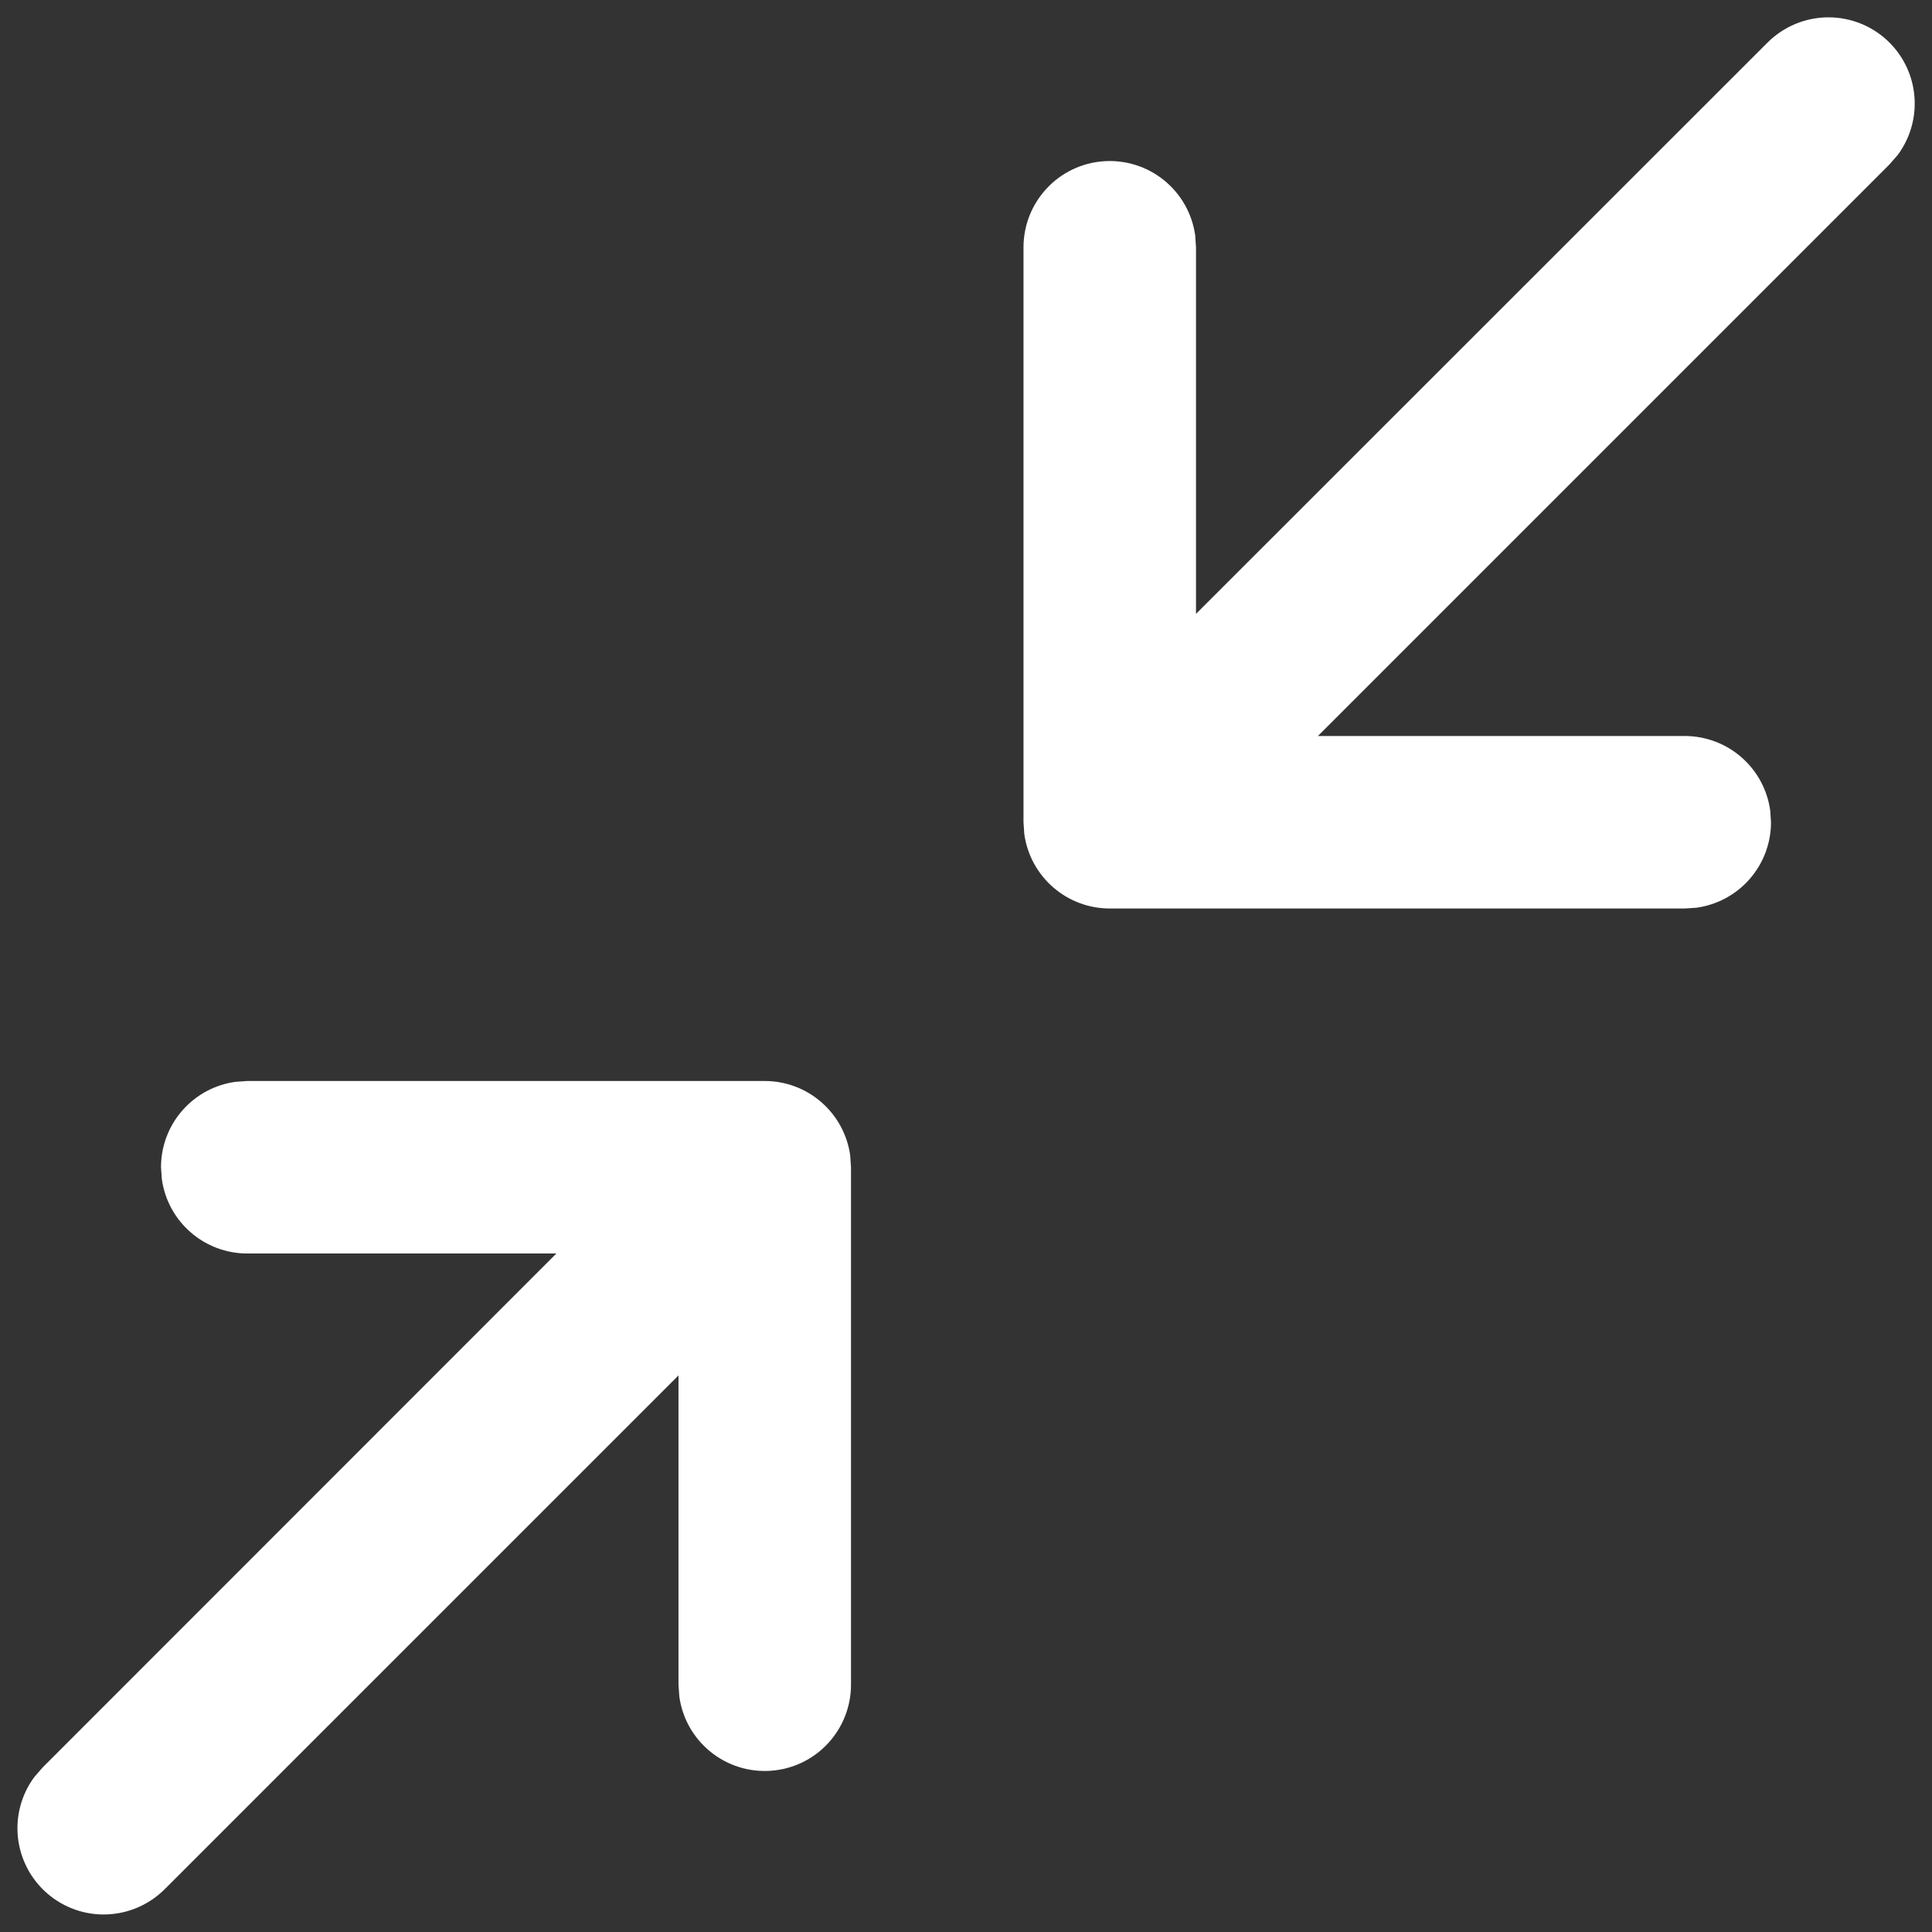 <svg width="42" height="42" viewBox="0 0 42 42" fill="none" xmlns="http://www.w3.org/2000/svg">
<rect x="0" y="0" width="42" height="42" fill="#333333" stroke="none"/>
<path d="M5.375 23.5H16.625C17.078 23.5 17.516 23.664 17.857 23.962C18.199 24.26 18.421 24.671 18.483 25.12L18.5 25.375V36.625C18.5 37.1 18.319 37.557 17.995 37.904C17.671 38.252 17.227 38.463 16.753 38.495C16.279 38.528 15.81 38.379 15.442 38.079C15.073 37.779 14.832 37.351 14.768 36.88L14.75 36.625V29.9L3.575 41.075C3.24 41.407 2.792 41.601 2.32 41.618C1.849 41.635 1.388 41.473 1.031 41.165C0.673 40.857 0.445 40.425 0.391 39.956C0.338 39.487 0.463 39.016 0.743 38.635L0.925 38.425L12.095 27.25H5.375C4.922 27.25 4.484 27.086 4.143 26.788C3.801 26.49 3.579 26.079 3.518 25.63L3.5 25.375C3.5 24.922 3.664 24.484 3.962 24.143C4.26 23.801 4.671 23.579 5.12 23.518L5.375 23.5ZM41.075 0.925C41.393 1.243 41.586 1.663 41.619 2.111C41.653 2.559 41.524 3.004 41.258 3.365L41.075 3.575L28.65 16H36.625C37.078 16 37.516 16.164 37.857 16.462C38.199 16.76 38.421 17.171 38.483 17.62L38.5 17.875C38.5 18.328 38.336 18.766 38.038 19.107C37.74 19.449 37.329 19.671 36.88 19.733L36.625 19.75H24.125C23.672 19.75 23.234 19.586 22.893 19.288C22.551 18.99 22.329 18.579 22.267 18.13L22.25 17.875V5.375C22.25 4.9 22.431 4.443 22.755 4.096C23.079 3.748 23.523 3.537 23.997 3.505C24.471 3.473 24.94 3.621 25.308 3.921C25.677 4.221 25.918 4.649 25.983 5.12L26 5.375V13.345L38.425 0.925C38.777 0.574 39.253 0.377 39.75 0.377C40.247 0.377 40.724 0.574 41.075 0.925Z" fill="white"/>
</svg>
